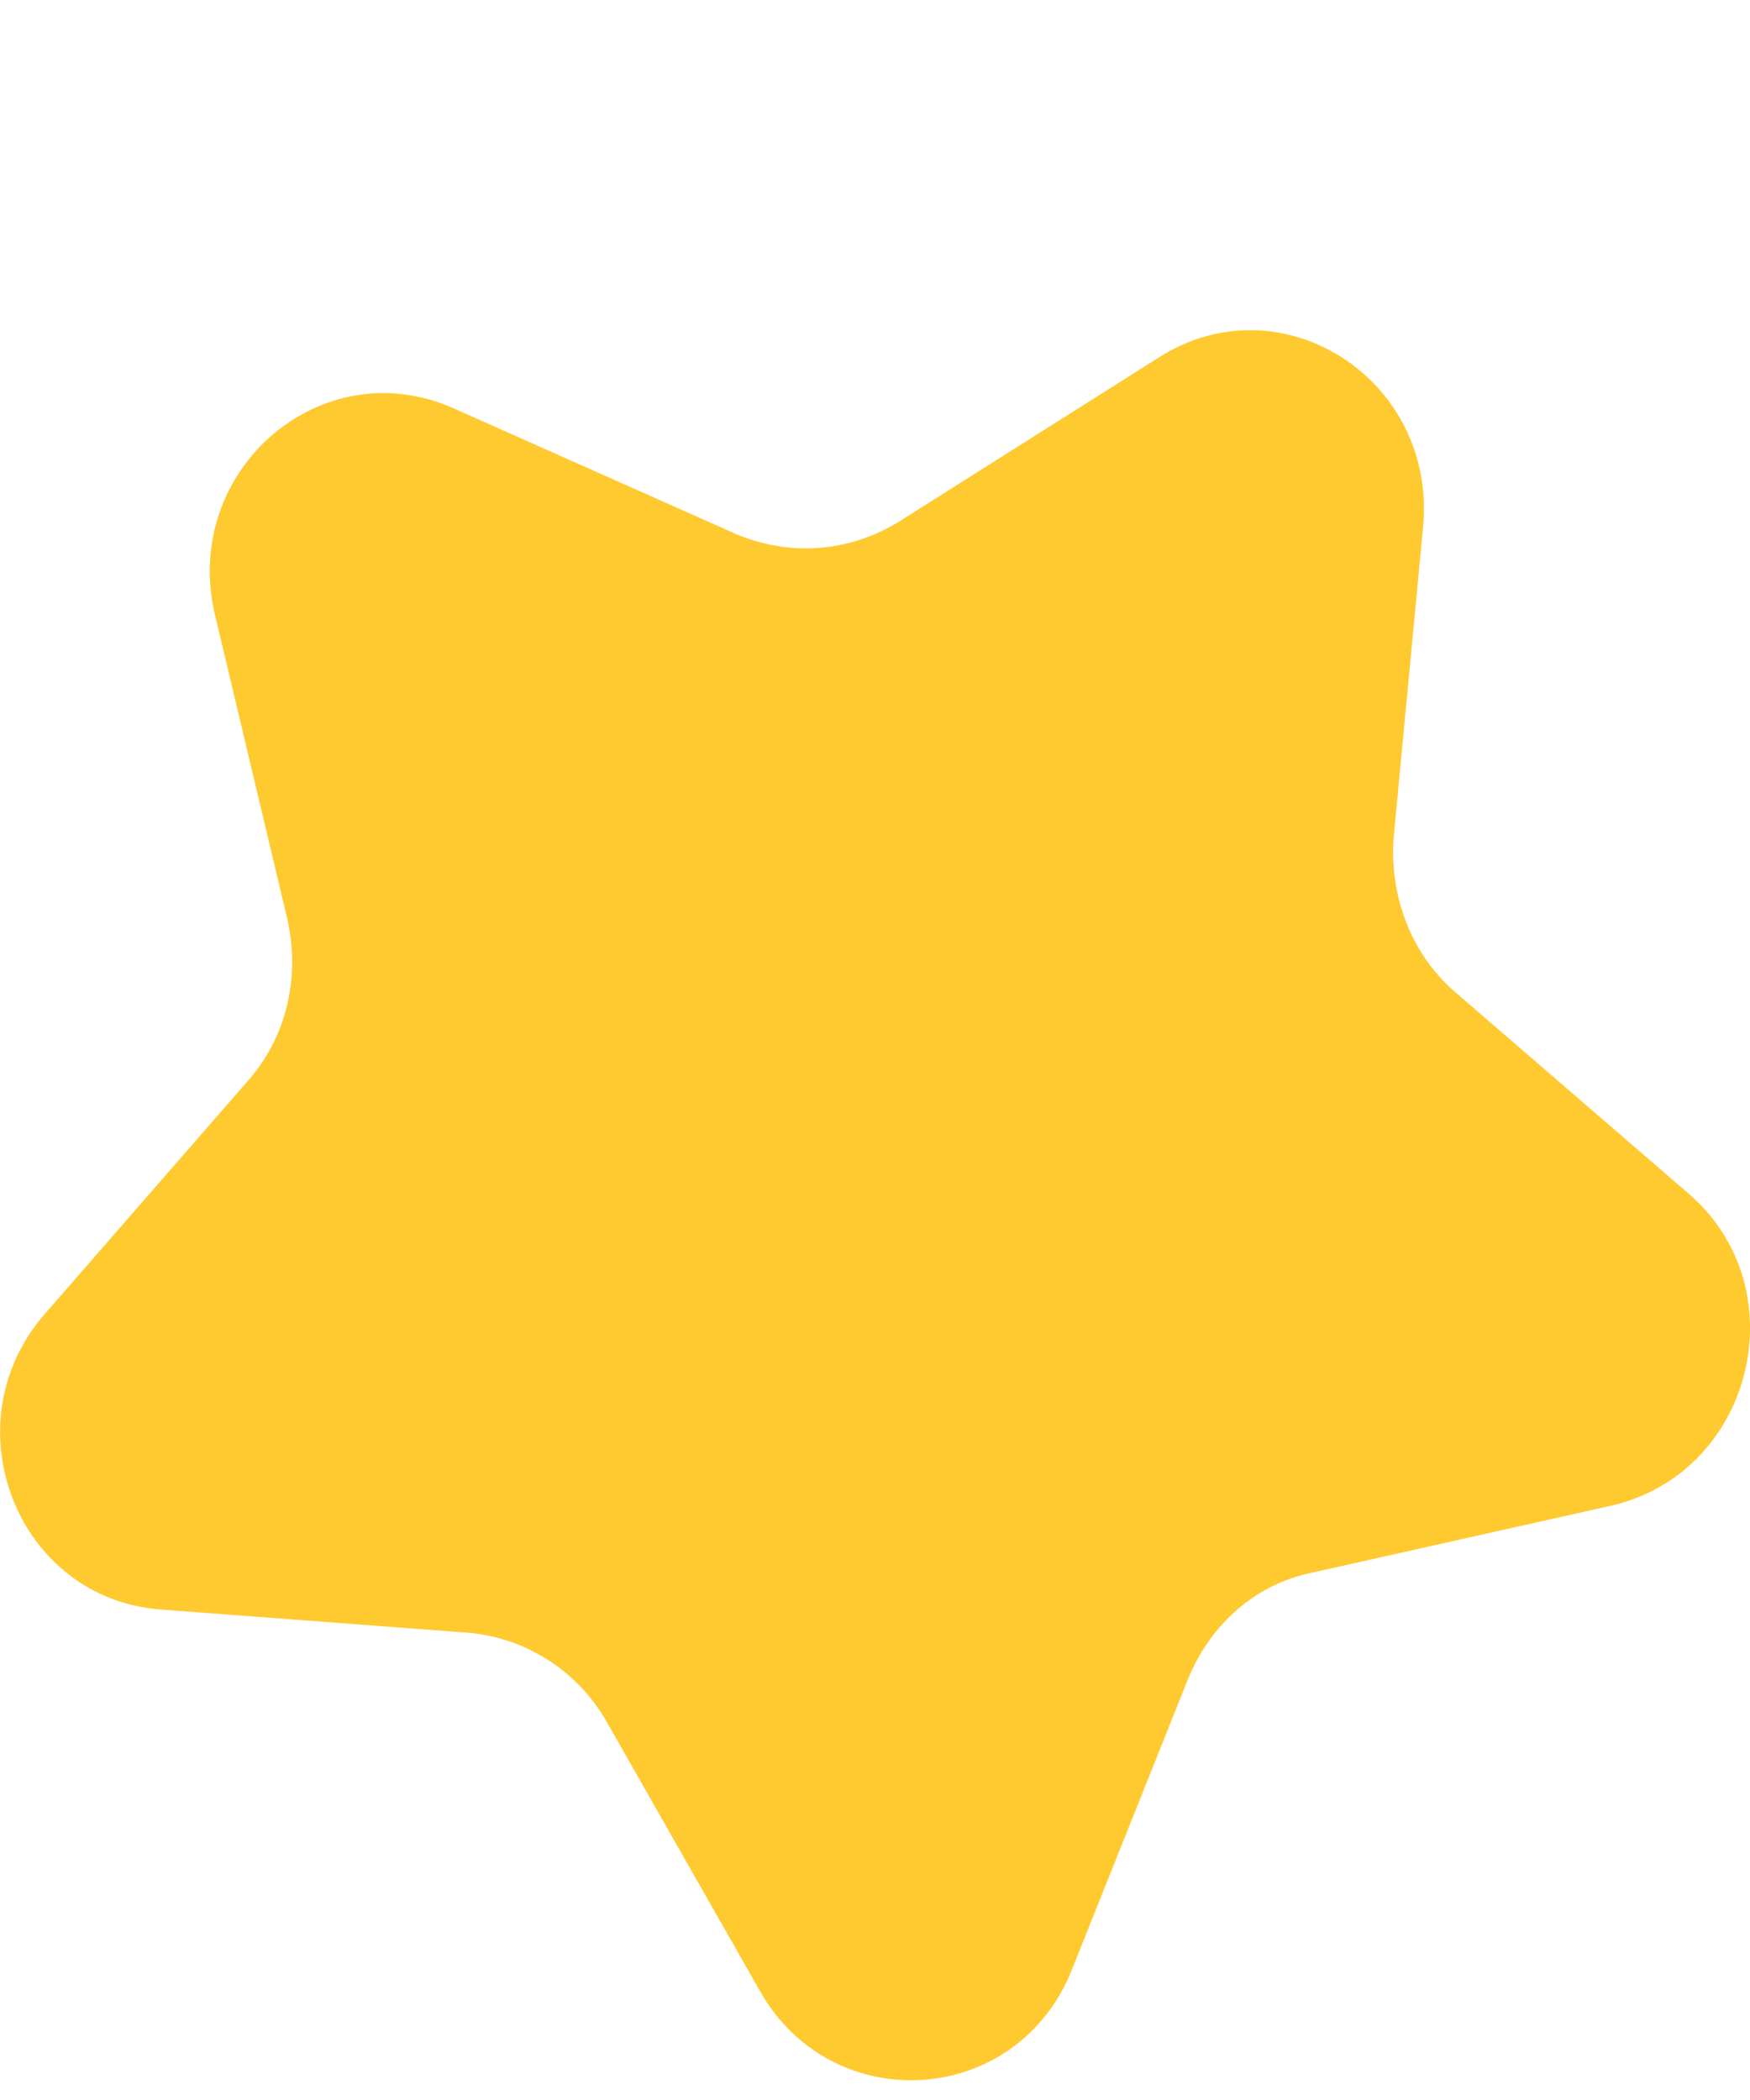 <svg width="5" height="6" viewBox="0 0 5 6" fill="none" xmlns="http://www.w3.org/2000/svg">
<path d="M4.823 3.409L4.157 2.834C4.034 2.728 3.969 2.563 3.982 2.391L4.066 1.505C4.105 1.082 3.659 0.798 3.31 1.022L2.566 1.492C2.424 1.578 2.256 1.591 2.101 1.525L1.299 1.168C0.917 0.996 0.517 1.346 0.614 1.756L0.82 2.622C0.859 2.788 0.82 2.96 0.711 3.085L0.129 3.753C-0.149 4.07 0.051 4.573 0.465 4.599L1.338 4.665C1.499 4.679 1.648 4.771 1.732 4.917L2.172 5.69C2.379 6.054 2.909 6.021 3.064 5.624L3.394 4.798C3.459 4.639 3.588 4.526 3.75 4.493L4.603 4.302C5.01 4.209 5.14 3.68 4.823 3.409Z" fill="#FFC930"/>
</svg>

